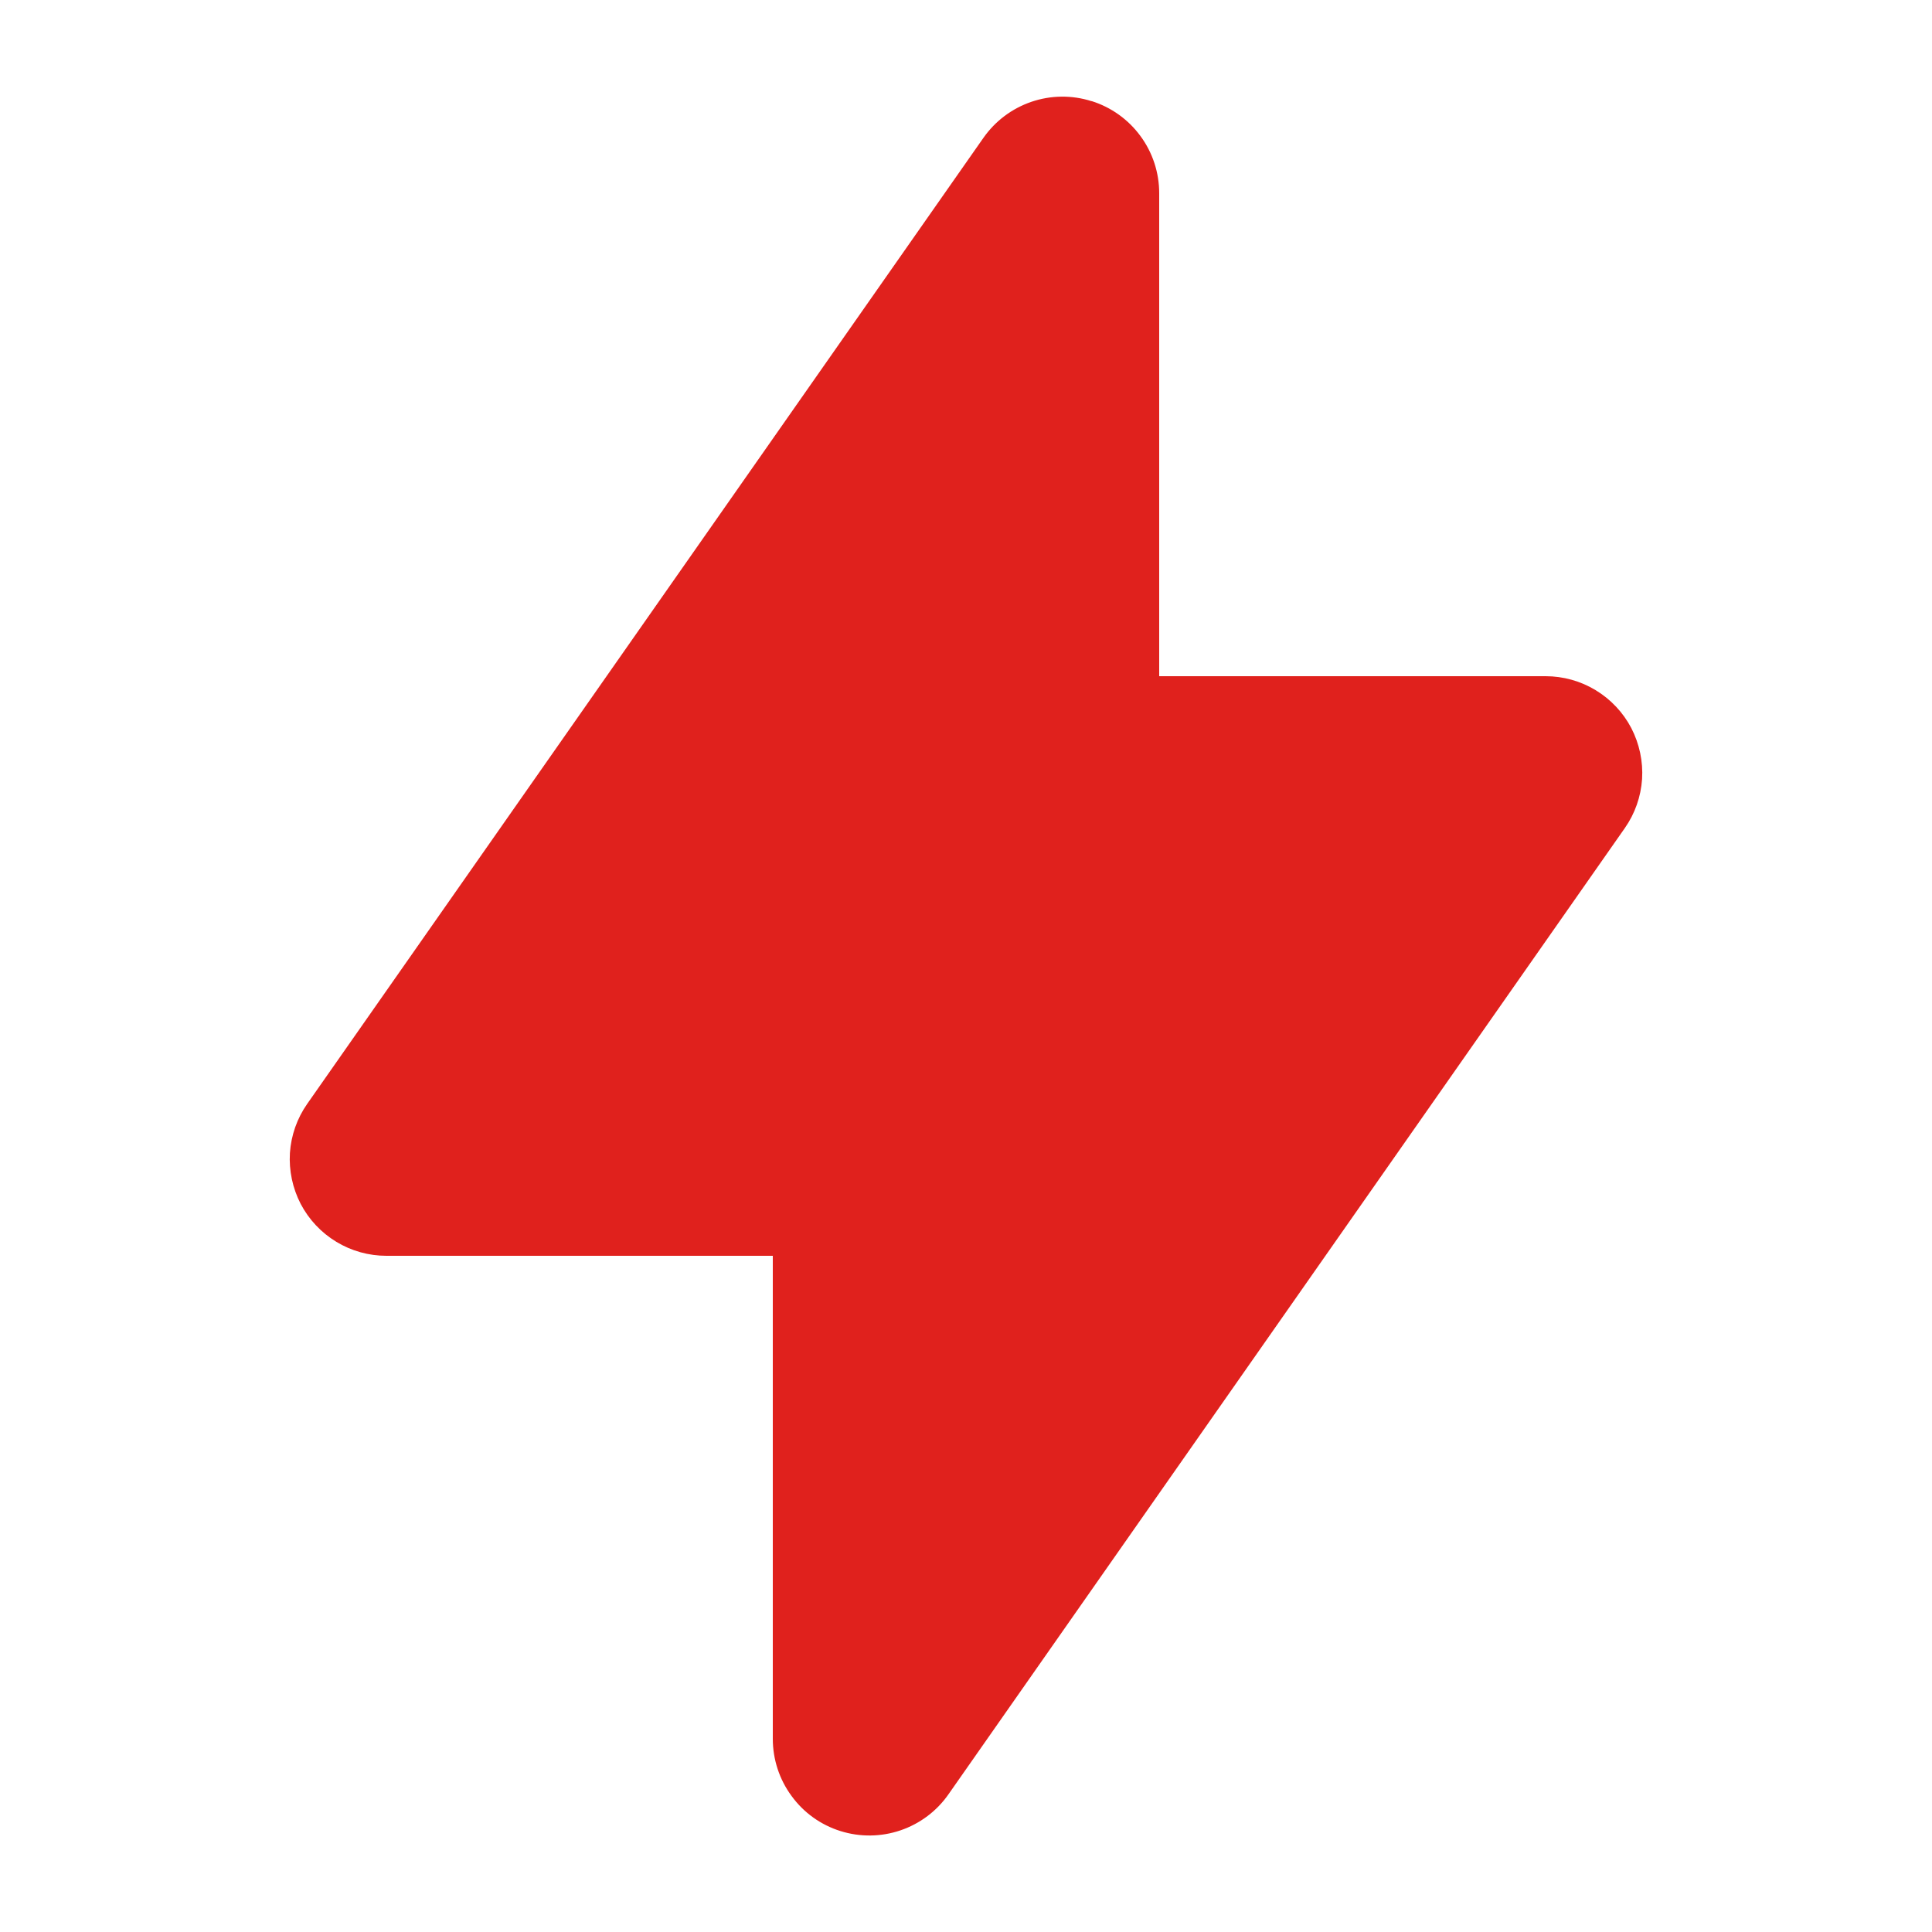 <svg width="16" height="16" viewBox="0 0 16 16" fill="none" xmlns="http://www.w3.org/2000/svg">
<path fill-rule="evenodd" clip-rule="evenodd" d="M9.04 0.837C9.202 0.888 9.344 0.989 9.445 1.127C9.546 1.264 9.6 1.43 9.6 1.6V5.6H12.8C12.946 5.6 13.09 5.64 13.215 5.716C13.34 5.792 13.442 5.9 13.51 6.03C13.577 6.16 13.608 6.306 13.599 6.452C13.589 6.598 13.54 6.738 13.456 6.858L7.856 14.858C7.759 14.998 7.619 15.103 7.458 15.158C7.297 15.213 7.122 15.215 6.96 15.164C6.797 15.113 6.655 15.011 6.555 14.873C6.454 14.736 6.4 14.57 6.4 14.4V10.4H3.2C3.054 10.4 2.91 10.36 2.785 10.284C2.66 10.208 2.558 10.1 2.49 9.97C2.423 9.84 2.392 9.694 2.401 9.548C2.411 9.402 2.46 9.262 2.544 9.142L8.144 1.142C8.242 1.002 8.381 0.898 8.542 0.843C8.703 0.788 8.878 0.786 9.04 0.838V0.837Z" fill="#E0211D"/>
</svg>
